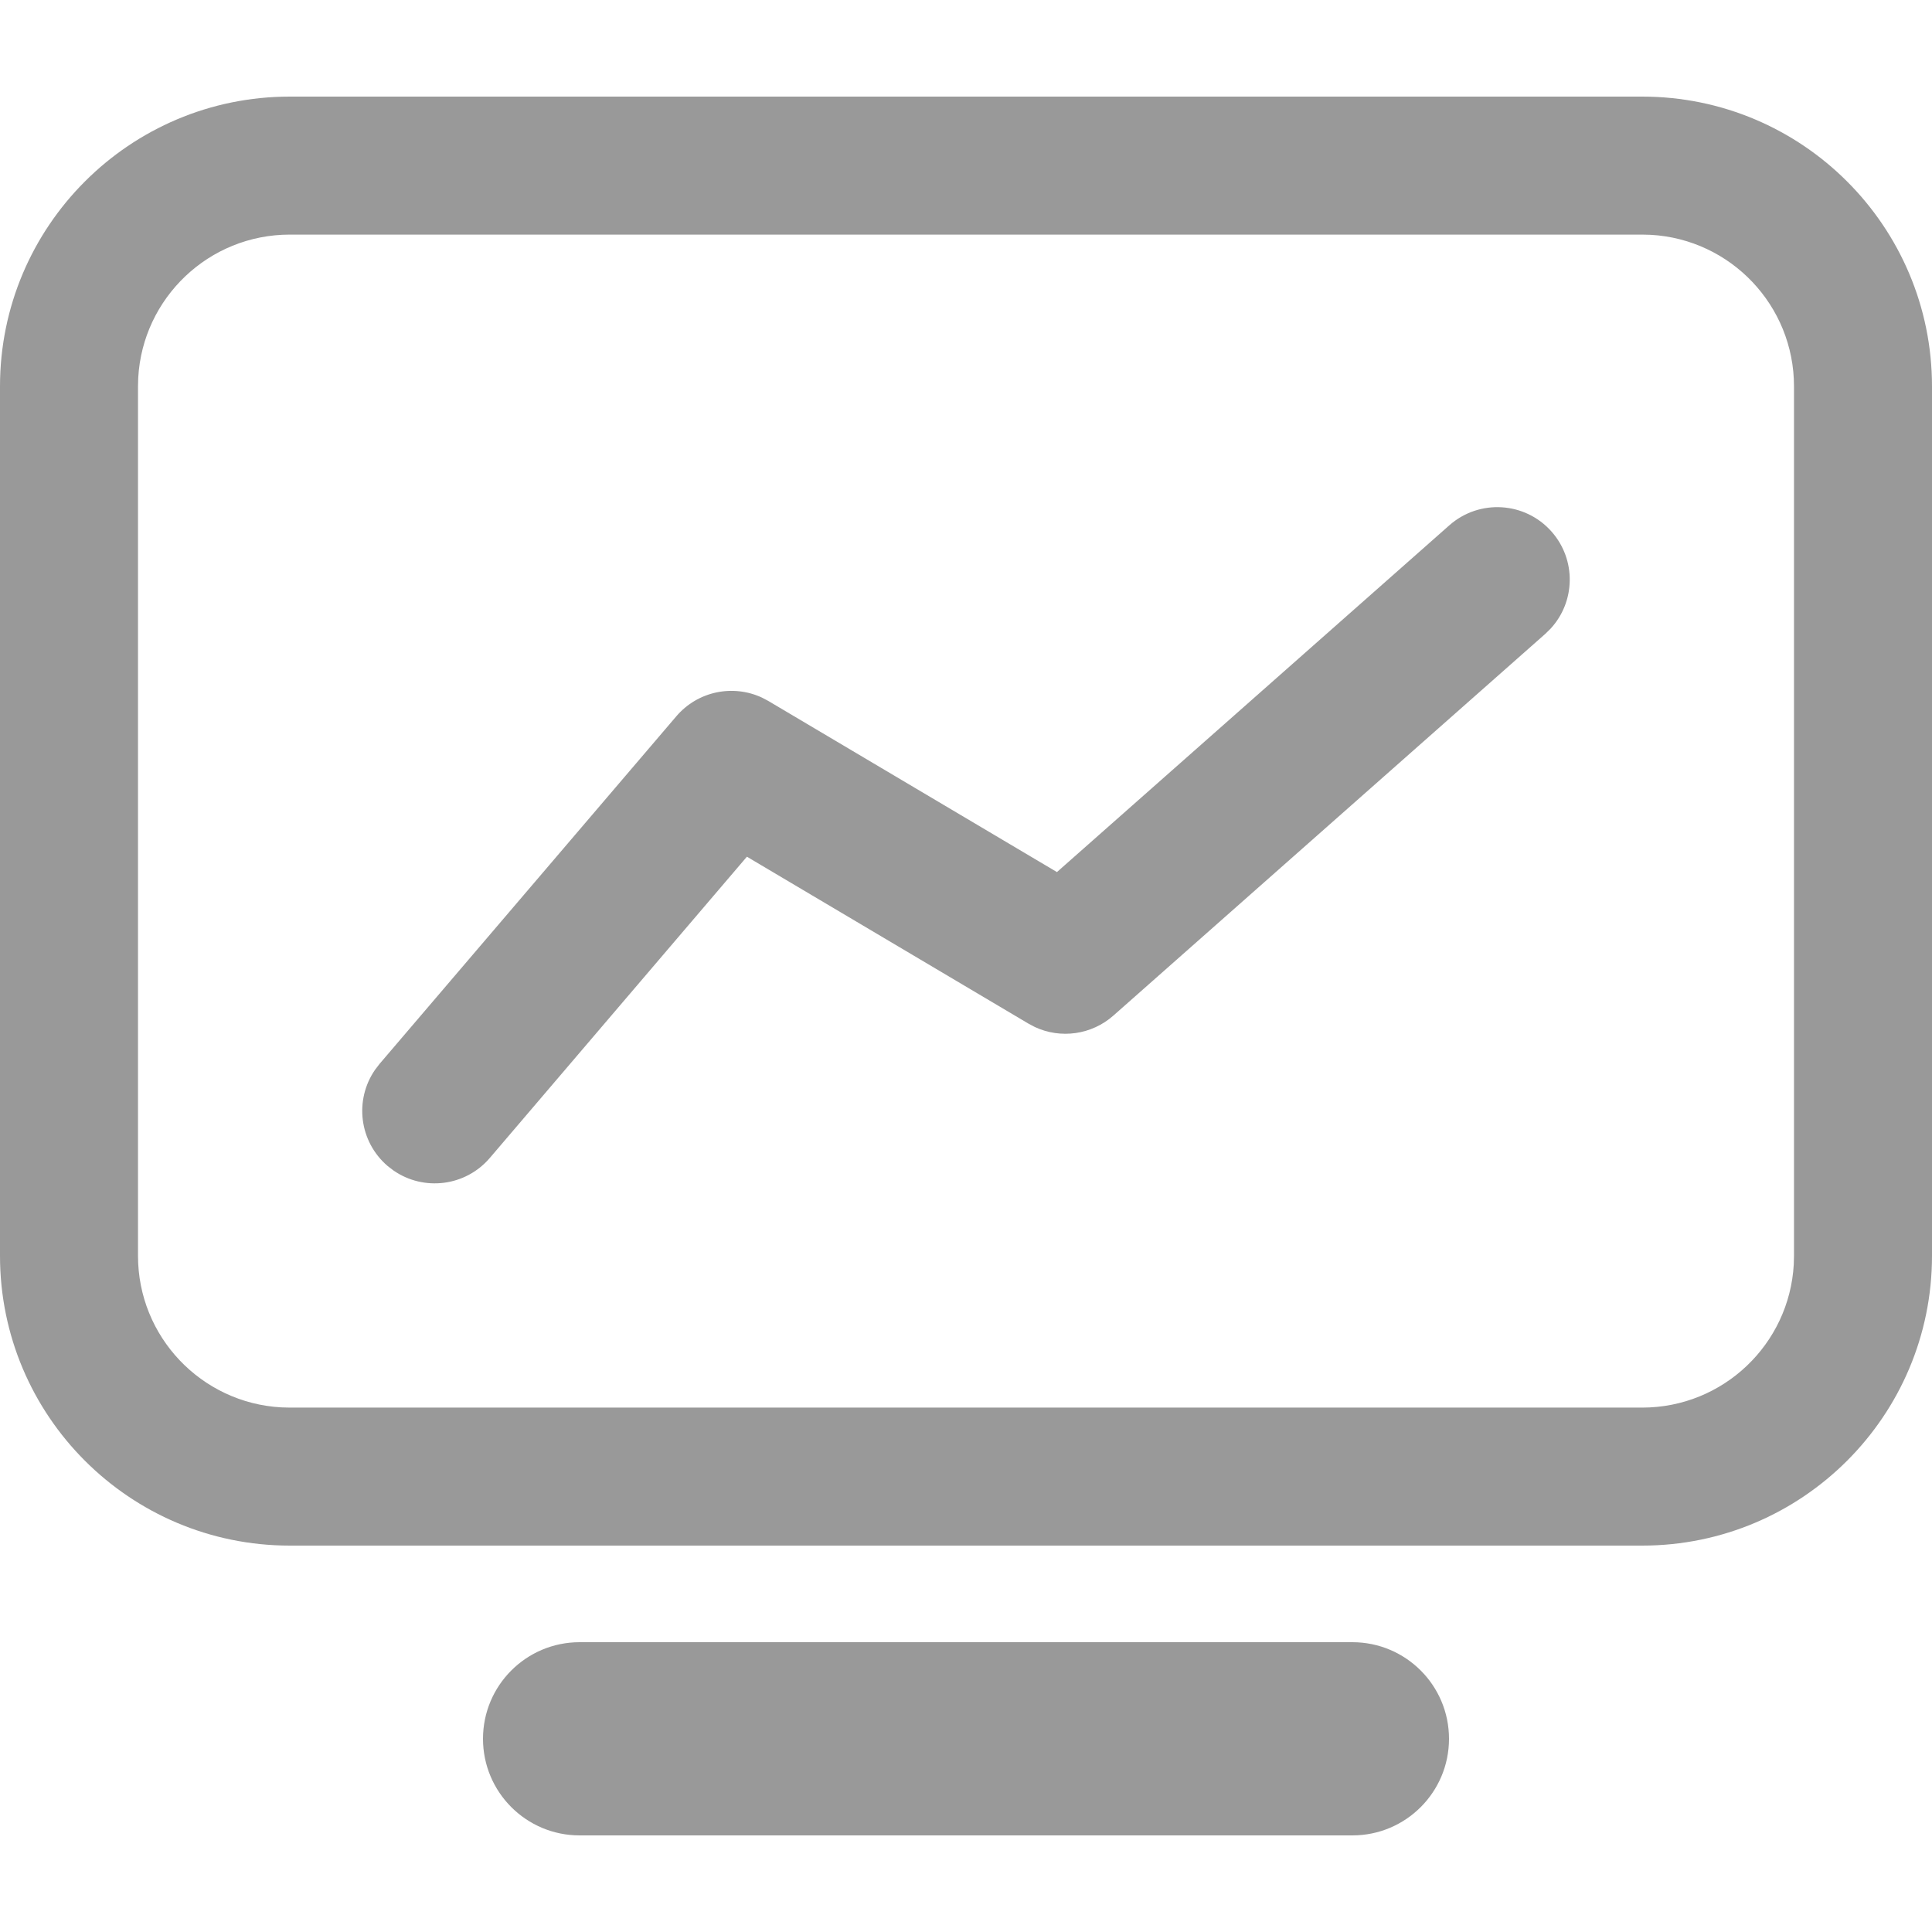 <?xml version="1.0" encoding="UTF-8"?>
<svg width="42px" height="42px" viewBox="0 0 42 42" version="1.1" xmlns="http://www.w3.org/2000/svg" xmlns:xlink="http://www.w3.org/1999/xlink">
    <title>icon/工作台</title>
    <g id="首页" stroke="none" stroke-width="1" fill="none" fill-rule="evenodd">
        <g id="画板" transform="translate(-119, -22)">
            <g id="编组-23备份-9" transform="translate(4, 6)">
                <g id="编组-26" transform="translate(22, 16)">
                    <g id="icon/工作台" transform="translate(93, 0)">
                        <rect id="矩形备份-16" x="0" y="0" width="42" height="42"></rect>
                        <path d="M35.7,2.1 C39.179,2.1 42,4.921 42,8.4 L42,27.3 C42,30.779 39.179,33.6 35.7,33.6 L6.3,33.6 C2.821,33.6 0,30.779 0,27.3 L0,8.4 C0,4.921 2.821,2.1 6.3,2.1 L35.7,2.1 Z M35.7,5.1 L6.3,5.1 C4.54,5.1 3.102,6.477 3.005,8.213 L3,8.4 L3,27.3 C3,29.06 4.377,30.498 6.113,30.595 L6.3,30.6 L35.7,30.6 C37.46,30.6 38.898,29.223 38.995,27.487 L39,27.3 L39,8.4 C39,6.64 37.623,5.202 35.887,5.105 L35.7,5.1 Z" id="矩形" fill="#999999" fill-rule="nonzero"></path>
                        <path d="M31.507,11.42 C32.159,10.844 33.154,10.905 33.73,11.557 C34.27,12.168 34.25,13.081 33.708,13.667 L33.593,13.78 L24.204,22.078 C23.731,22.496 23.059,22.589 22.496,22.326 L22.358,22.253 L16.237,18.624 L10.648,25.173 C10.118,25.793 9.212,25.901 8.555,25.446 L8.427,25.348 C7.807,24.818 7.699,23.912 8.154,23.255 L8.252,23.127 L14.703,15.571 C15.167,15.027 15.934,14.869 16.57,15.168 L16.704,15.239 L22.977,18.958 L31.507,11.42 Z" id="路径-4" fill="#999999" fill-rule="nonzero"></path>
                        <path d="M12.6,35.7 L29.4,35.7 C30.56,35.7 31.5,36.64 31.5,37.8 C31.5,38.96 30.56,39.9 29.4,39.9 L12.6,39.9 C11.44,39.9 10.5,38.96 10.5,37.8 C10.5,36.64 11.44,35.7 12.6,35.7 Z" id="矩形" fill="#999999"></path>
                    </g>
                </g>
            </g>
        </g>
    </g>
</svg>